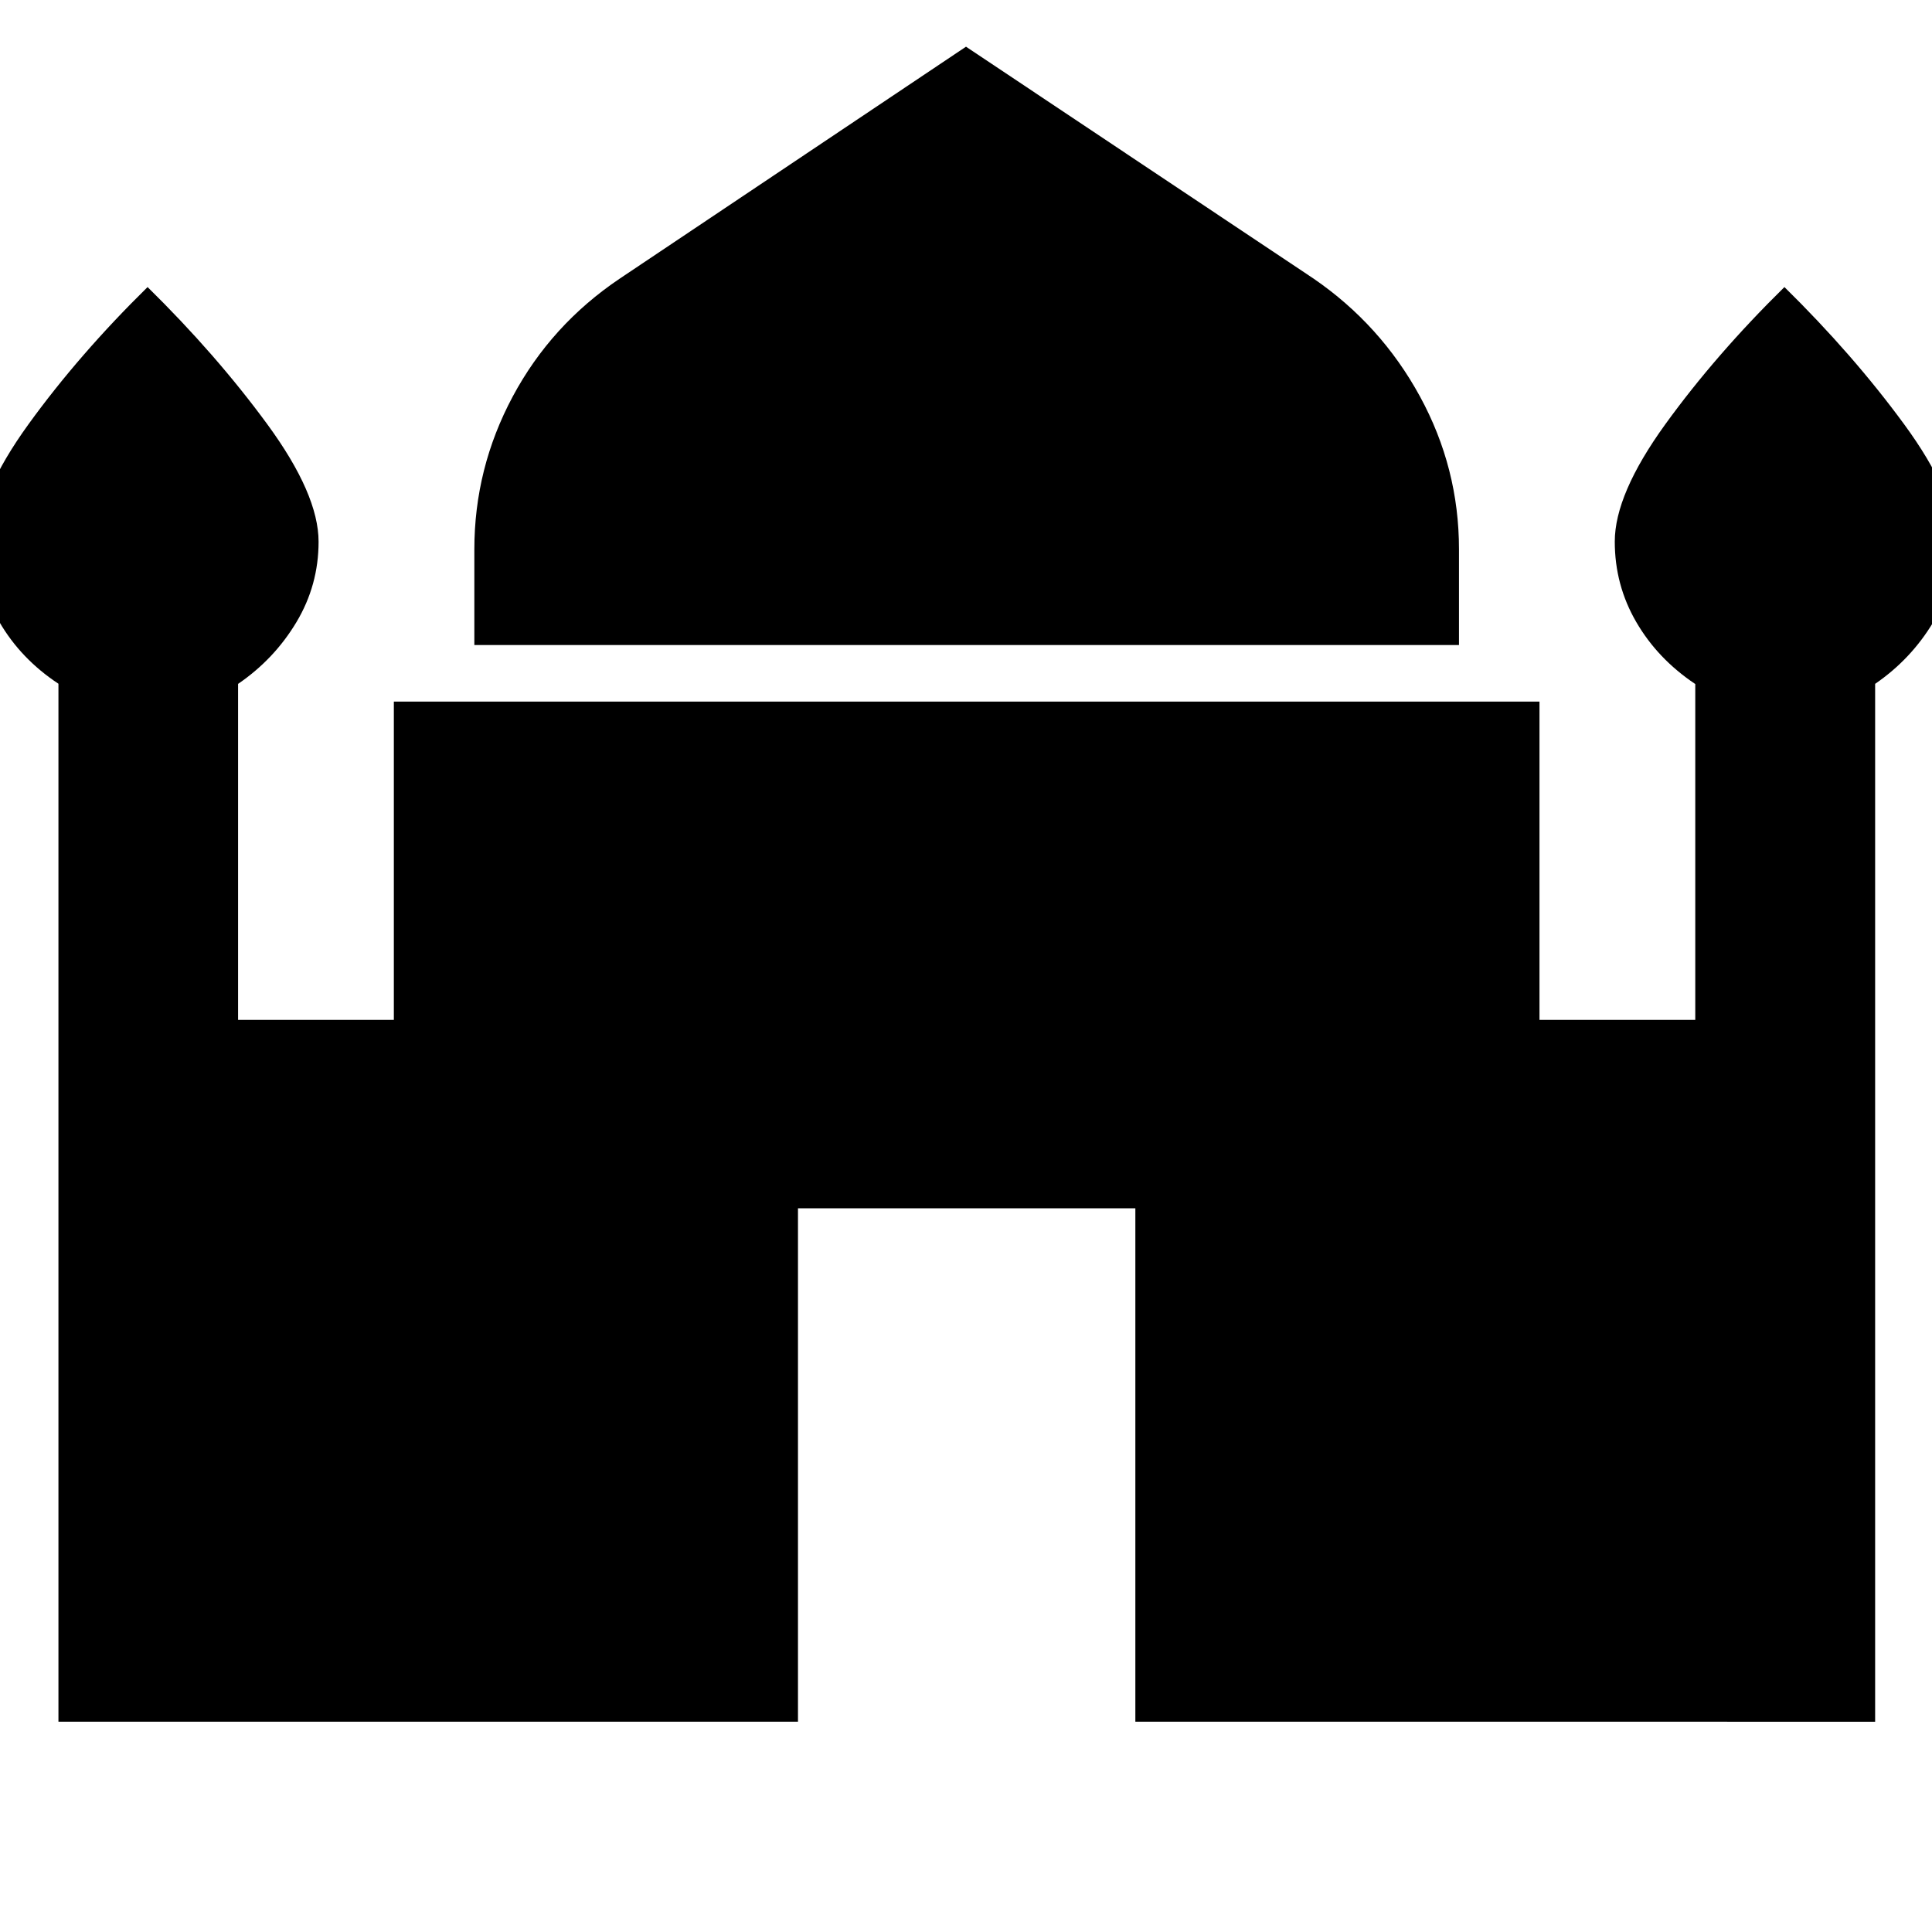 <svg xmlns="http://www.w3.org/2000/svg" height="40" viewBox="0 -960 960 960" width="40"><path d="M235.7-639.49V-687q0-40.34 19.09-76 19.1-35.66 53.2-58.59L480-936.8l172.67 115.21q33.44 22.94 52.87 58.53 19.42 35.59 19.42 76v47.57H235.7Zm-206.66 535v-515.76Q10.37-632.57-.3-650.93q-10.66-18.36-10.66-39.95 0-23.57 25.08-58.26 25.08-34.68 59.21-68.22 34.13 33.54 59.55 68.25 25.42 34.71 25.42 58.3 0 21.55-11 39.94-11 18.38-29 30.69v166.96h77.4v-158.16h569.26v158.16h77.41v-166.89q-18.67-12.46-29.33-30.82-10.67-18.36-10.67-39.95 0-23.57 25.08-58.26 25.09-34.68 59.22-68.22 34.13 33.54 59.54 68.25 25.42 34.71 25.42 58.3 0 21.55-11 39.94-11 18.38-28.89 30.67v515.71H564.15v-255.12H396.51v255.12H29.04Z"/></svg>